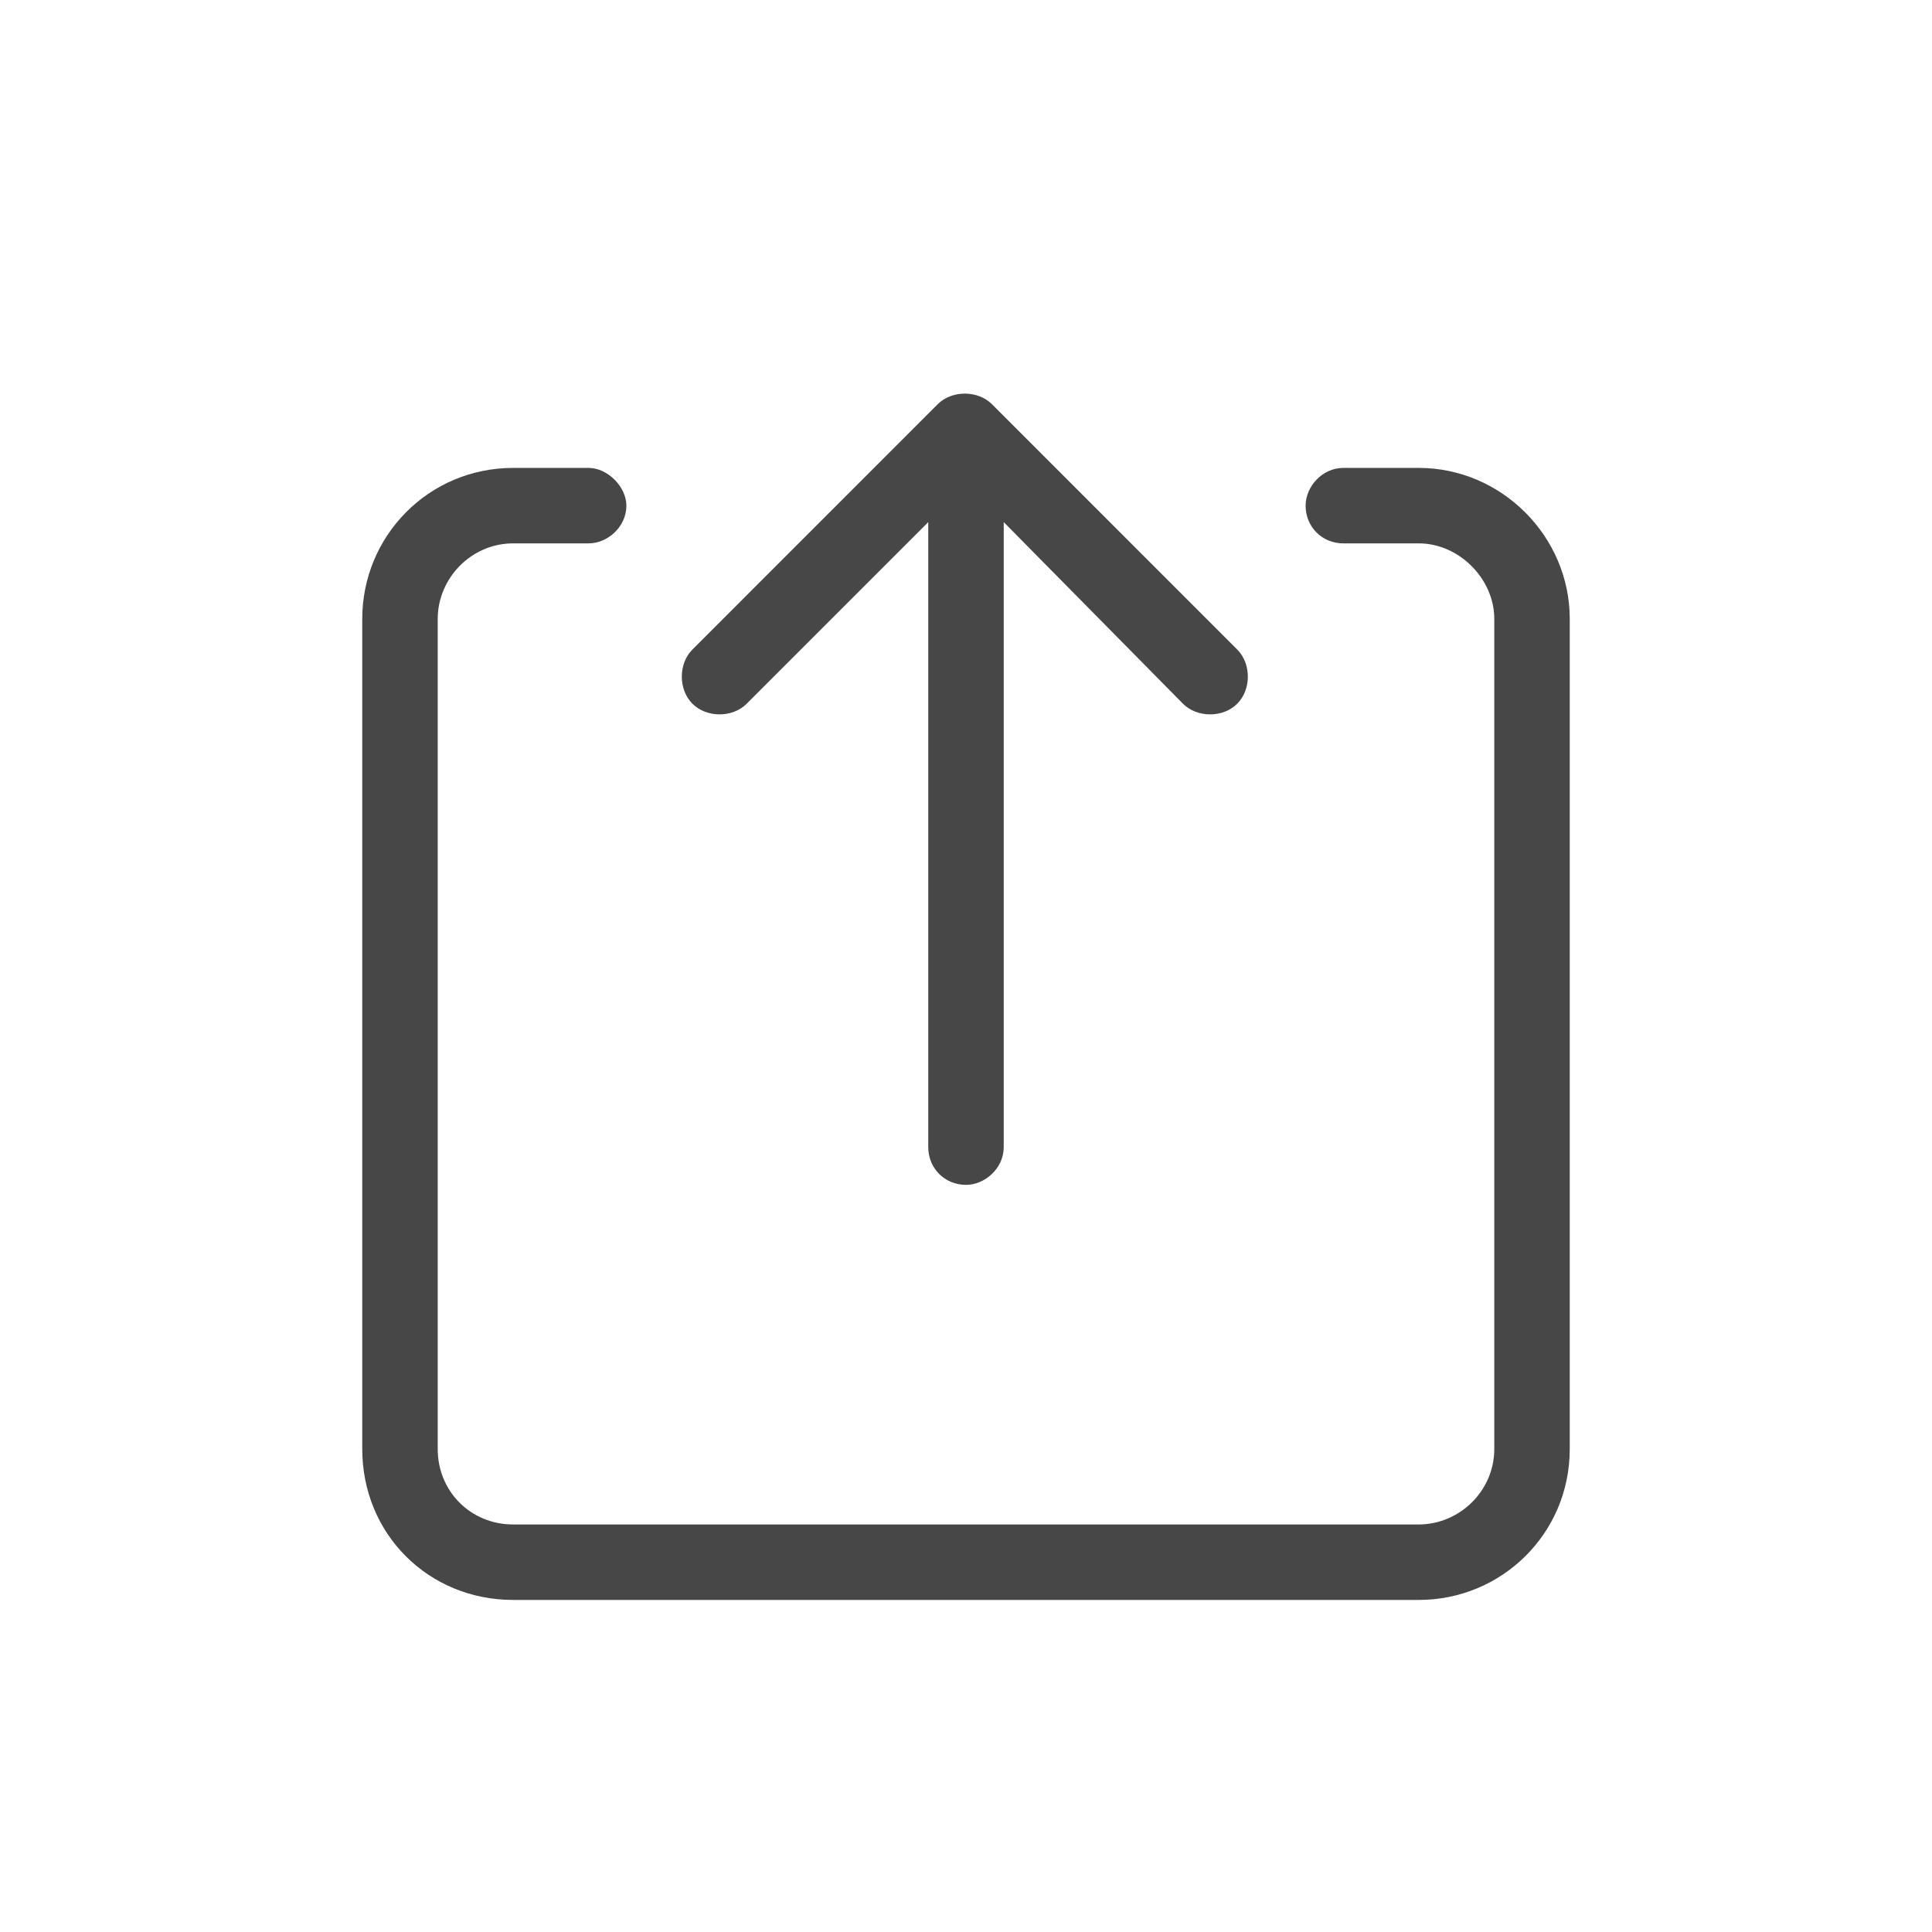 <svg width="32" height="32" viewBox="0 0 32 32" fill="none" xmlns="http://www.w3.org/2000/svg">
<g id="standalone / md / arrow-up-from-square-md / regular">
<path id="icon" d="M16.43 6.695L20.492 10.758C20.727 10.992 20.727 11.422 20.492 11.656C20.258 11.891 19.828 11.891 19.594 11.656L16.625 8.648V19C16.625 19.352 16.312 19.625 16 19.625C15.648 19.625 15.375 19.352 15.375 19V8.648L12.367 11.656C12.133 11.891 11.703 11.891 11.469 11.656C11.234 11.422 11.234 10.992 11.469 10.758L15.531 6.695C15.766 6.461 16.195 6.461 16.43 6.695ZM8.5 7.75H9.75C10.062 7.75 10.375 8.062 10.375 8.375C10.375 8.727 10.062 9 9.75 9H8.5C7.797 9 7.25 9.586 7.25 10.25V24C7.25 24.703 7.797 25.25 8.5 25.25H23.5C24.164 25.25 24.75 24.703 24.75 24V10.25C24.75 9.586 24.164 9 23.5 9H22.25C21.898 9 21.625 8.727 21.625 8.375C21.625 8.062 21.898 7.75 22.25 7.75H23.5C24.867 7.75 26 8.883 26 10.25V24C26 25.406 24.867 26.5 23.5 26.5H8.5C7.094 26.5 6 25.406 6 24V10.25C6 8.883 7.094 7.75 8.5 7.75Z" fill="black" fill-opacity="0.72"/>
</g>
</svg>
